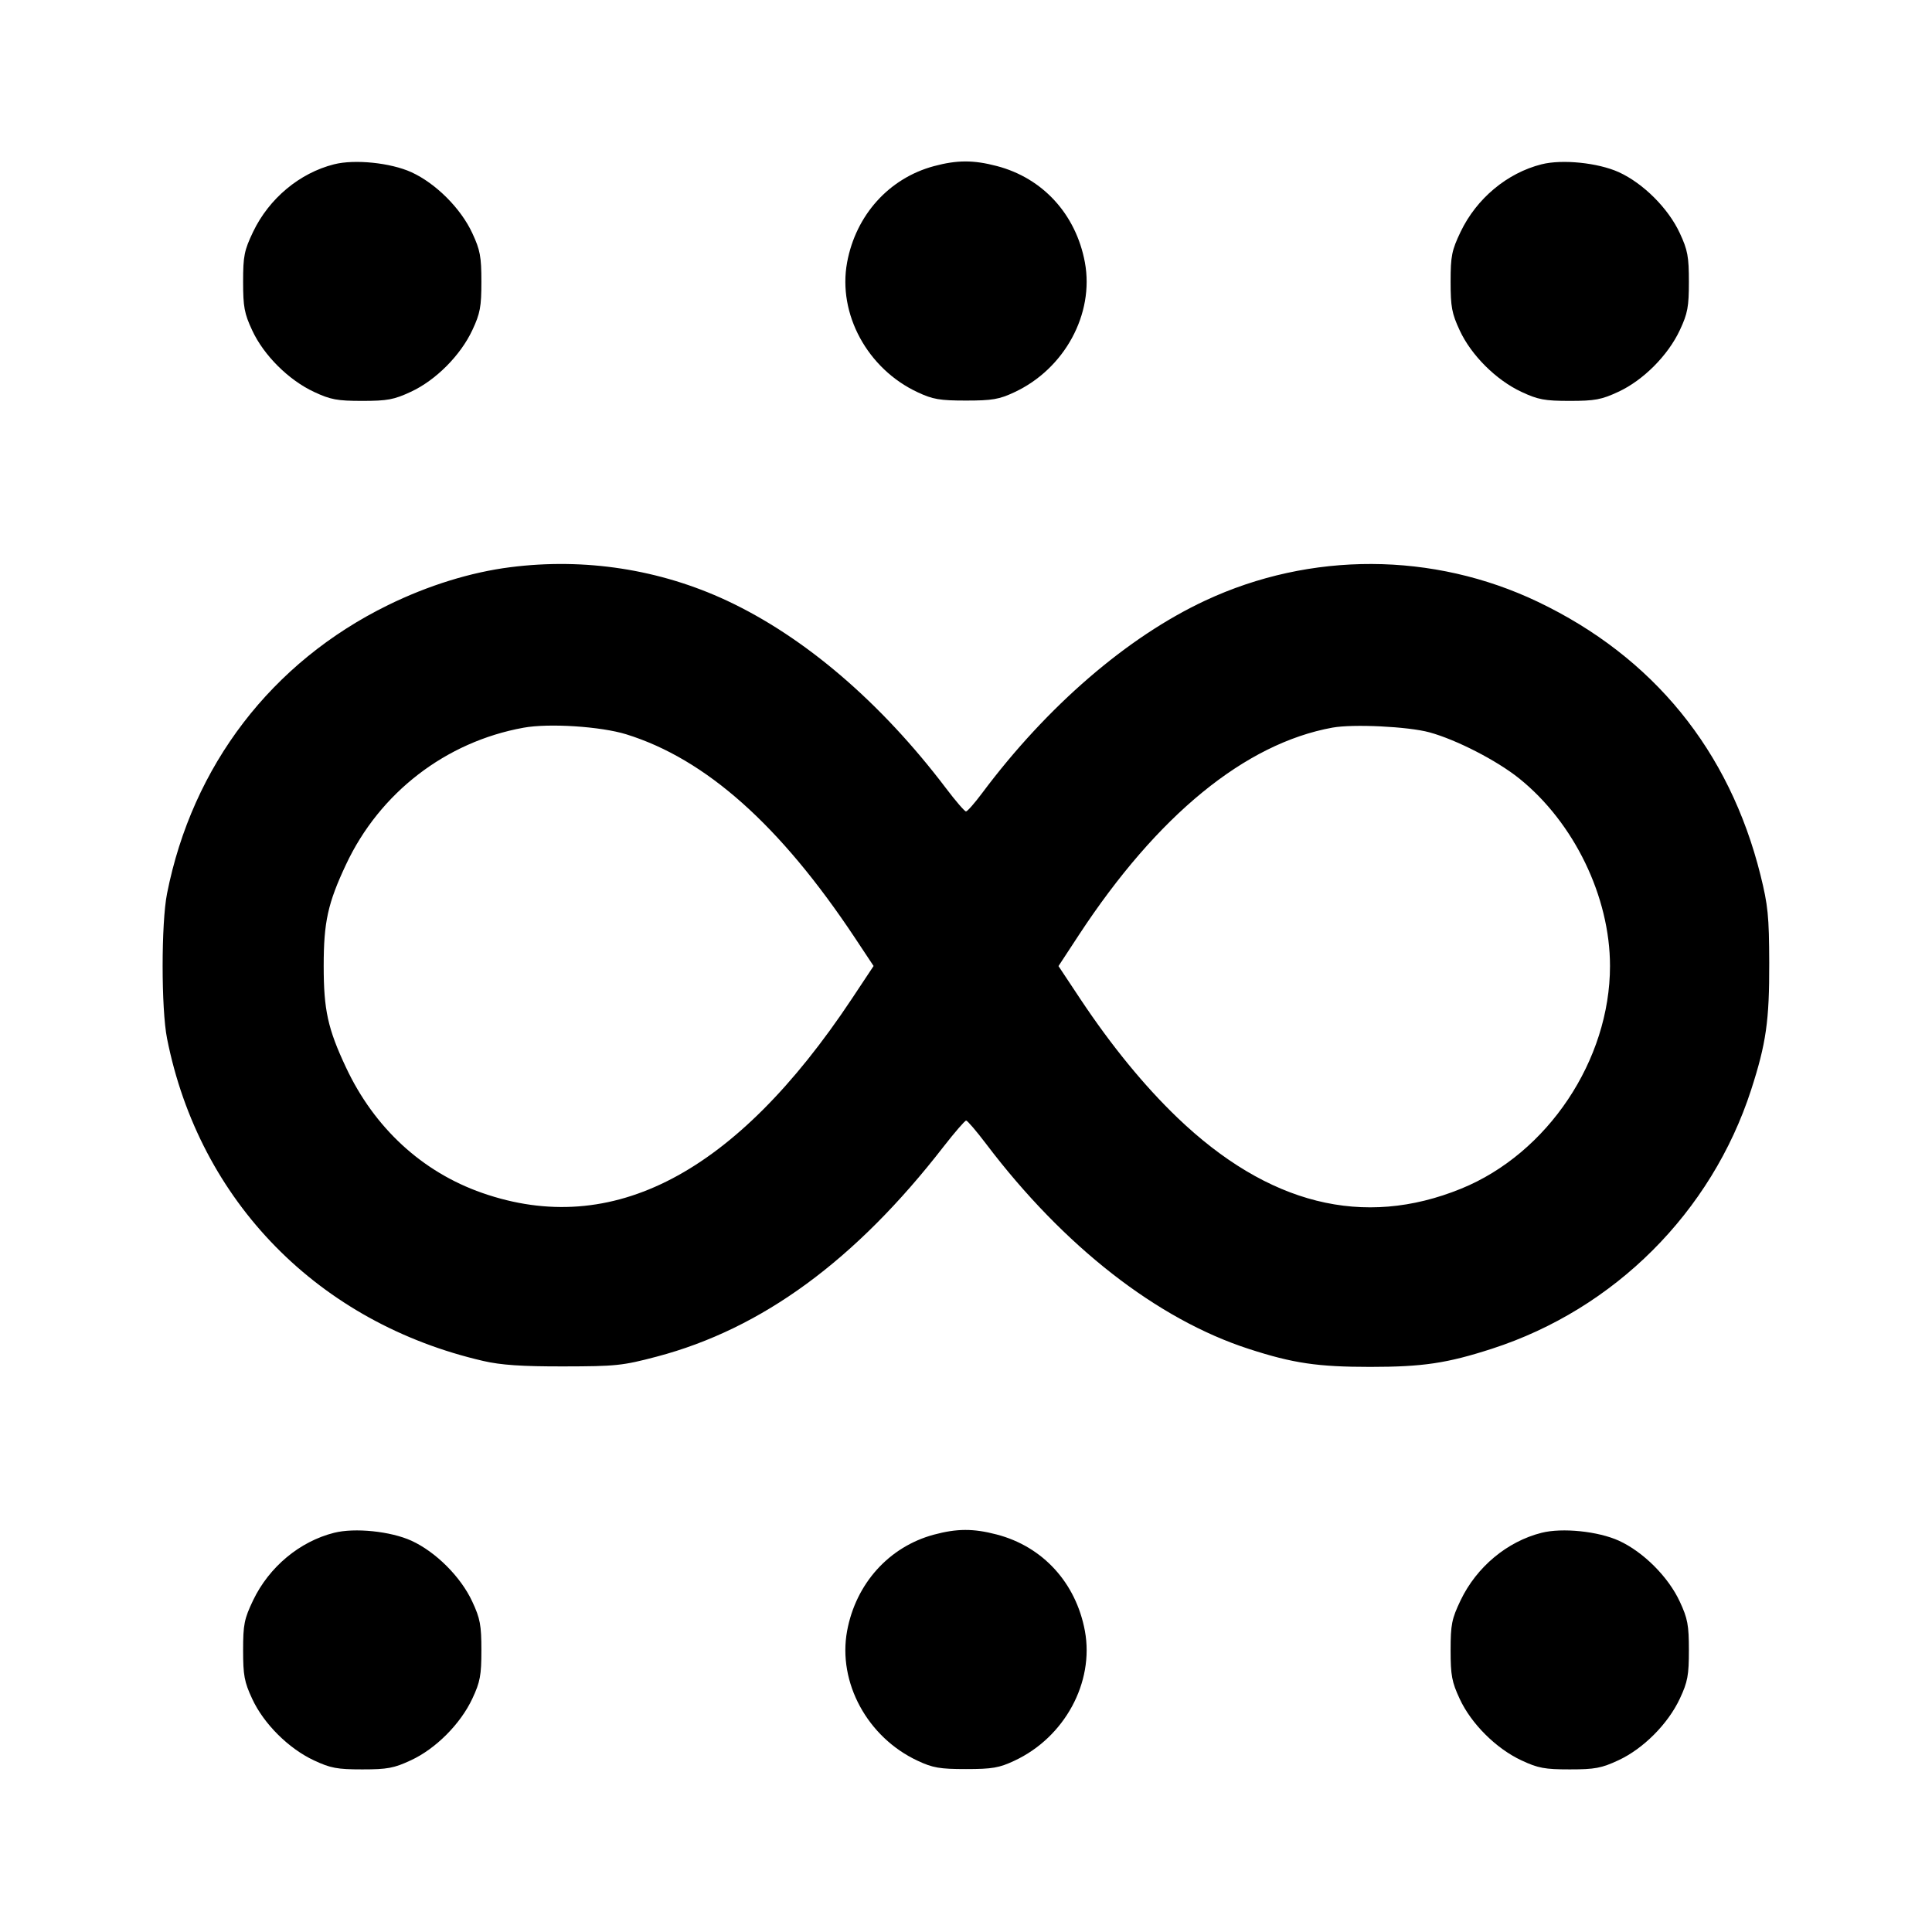 <svg viewBox="0 0 24 24" xmlns="http://www.w3.org/2000/svg"><path d="M4.150 2.041 C 3.722 2.149,3.343 2.465,3.144 2.880 C 3.034 3.111,3.020 3.180,3.020 3.500 C 3.020 3.811,3.035 3.894,3.133 4.104 C 3.276 4.413,3.585 4.721,3.900 4.868 C 4.107 4.965,4.190 4.980,4.500 4.980 C 4.811 4.980,4.894 4.965,5.104 4.867 C 5.413 4.724,5.721 4.415,5.868 4.100 C 5.965 3.893,5.980 3.810,5.980 3.500 C 5.980 3.189,5.965 3.106,5.867 2.896 C 5.725 2.589,5.414 2.278,5.110 2.139 C 4.852 2.022,4.407 1.976,4.150 2.041 M11.601 2.064 C 11.044 2.214,10.632 2.671,10.523 3.260 C 10.405 3.900,10.776 4.583,11.400 4.873 C 11.587 4.961,11.676 4.976,12.000 4.976 C 12.324 4.976,12.413 4.961,12.600 4.873 C 13.224 4.583,13.595 3.900,13.477 3.260 C 13.366 2.662,12.954 2.211,12.381 2.062 C 12.091 1.986,11.888 1.987,11.601 2.064 M19.150 2.041 C 18.722 2.149,18.343 2.465,18.144 2.880 C 18.034 3.111,18.020 3.180,18.020 3.500 C 18.020 3.811,18.035 3.894,18.133 4.104 C 18.276 4.413,18.585 4.721,18.900 4.868 C 19.107 4.965,19.190 4.980,19.500 4.980 C 19.811 4.980,19.894 4.965,20.104 4.867 C 20.413 4.724,20.721 4.415,20.868 4.100 C 20.965 3.893,20.980 3.810,20.980 3.500 C 20.980 3.189,20.965 3.106,20.867 2.896 C 20.725 2.589,20.414 2.278,20.110 2.139 C 19.852 2.022,19.407 1.976,19.150 2.041 M6.340 7.046 C 5.849 7.108,5.317 7.273,4.820 7.517 C 3.374 8.226,2.390 9.510,2.075 11.100 C 2.002 11.468,2.002 12.532,2.075 12.900 C 2.476 14.924,3.958 16.435,6.006 16.907 C 6.224 16.957,6.482 16.975,7.000 16.974 C 7.650 16.973,7.733 16.965,8.160 16.852 C 9.465 16.507,10.627 15.656,11.722 14.243 C 11.860 14.066,11.986 13.920,12.002 13.920 C 12.017 13.920,12.129 14.050,12.250 14.210 C 13.213 15.482,14.374 16.388,15.514 16.757 C 16.062 16.935,16.369 16.980,17.020 16.980 C 17.674 16.980,17.977 16.935,18.535 16.754 C 20.057 16.261,21.260 15.059,21.753 13.539 C 21.940 12.961,21.980 12.680,21.978 11.960 C 21.976 11.381,21.963 11.247,21.869 10.869 C 21.483 9.322,20.536 8.160,19.104 7.476 C 17.803 6.855,16.280 6.849,14.971 7.461 C 14.003 7.913,13.006 8.774,12.202 9.850 C 12.108 9.976,12.017 10.080,12.000 10.080 C 11.983 10.080,11.871 9.950,11.750 9.790 C 10.943 8.725,9.994 7.912,9.029 7.461 C 8.196 7.072,7.264 6.928,6.340 7.046 M7.780 9.122 C 8.768 9.429,9.690 10.250,10.620 11.650 L 10.852 12.000 10.580 12.410 C 9.137 14.581,7.607 15.384,5.990 14.819 C 5.245 14.559,4.650 14.011,4.298 13.260 C 4.072 12.779,4.021 12.546,4.021 12.000 C 4.021 11.454,4.072 11.221,4.298 10.740 C 4.716 9.848,5.537 9.215,6.503 9.040 C 6.819 8.982,7.463 9.024,7.780 9.122 M17.756 9.097 C 18.092 9.189,18.594 9.447,18.873 9.671 C 19.554 10.219,20.000 11.140,20.000 12.000 C 20.000 13.170,19.225 14.329,18.151 14.766 C 16.936 15.261,15.751 14.963,14.624 13.882 C 14.212 13.486,13.807 12.991,13.421 12.411 L 13.149 12.001 13.404 11.612 C 14.380 10.126,15.467 9.237,16.551 9.039 C 16.808 8.992,17.491 9.025,17.756 9.097 M4.150 19.041 C 3.722 19.149,3.343 19.465,3.144 19.880 C 3.034 20.111,3.020 20.180,3.020 20.500 C 3.020 20.811,3.035 20.894,3.133 21.104 C 3.276 21.413,3.585 21.721,3.900 21.868 C 4.107 21.965,4.190 21.980,4.500 21.980 C 4.811 21.980,4.894 21.965,5.104 21.867 C 5.413 21.724,5.721 21.415,5.868 21.100 C 5.965 20.893,5.980 20.810,5.980 20.500 C 5.980 20.189,5.965 20.106,5.867 19.896 C 5.725 19.589,5.414 19.278,5.110 19.139 C 4.852 19.022,4.407 18.976,4.150 19.041 M11.601 19.064 C 11.044 19.214,10.632 19.671,10.523 20.260 C 10.405 20.900,10.776 21.583,11.400 21.873 C 11.587 21.961,11.676 21.976,12.000 21.976 C 12.324 21.976,12.413 21.961,12.600 21.873 C 13.224 21.583,13.595 20.900,13.477 20.260 C 13.366 19.662,12.954 19.211,12.381 19.062 C 12.091 18.986,11.888 18.987,11.601 19.064 M19.150 19.041 C 18.722 19.149,18.343 19.465,18.144 19.880 C 18.034 20.111,18.020 20.180,18.020 20.500 C 18.020 20.811,18.035 20.894,18.133 21.104 C 18.276 21.413,18.585 21.721,18.900 21.868 C 19.107 21.965,19.190 21.980,19.500 21.980 C 19.811 21.980,19.894 21.965,20.104 21.867 C 20.413 21.724,20.721 21.415,20.868 21.100 C 20.965 20.893,20.980 20.810,20.980 20.500 C 20.980 20.189,20.965 20.106,20.867 19.896 C 20.725 19.589,20.414 19.278,20.110 19.139 C 19.852 19.022,19.407 18.976,19.150 19.041 " stroke="none" fill-rule="evenodd" fill="black"></path></svg>